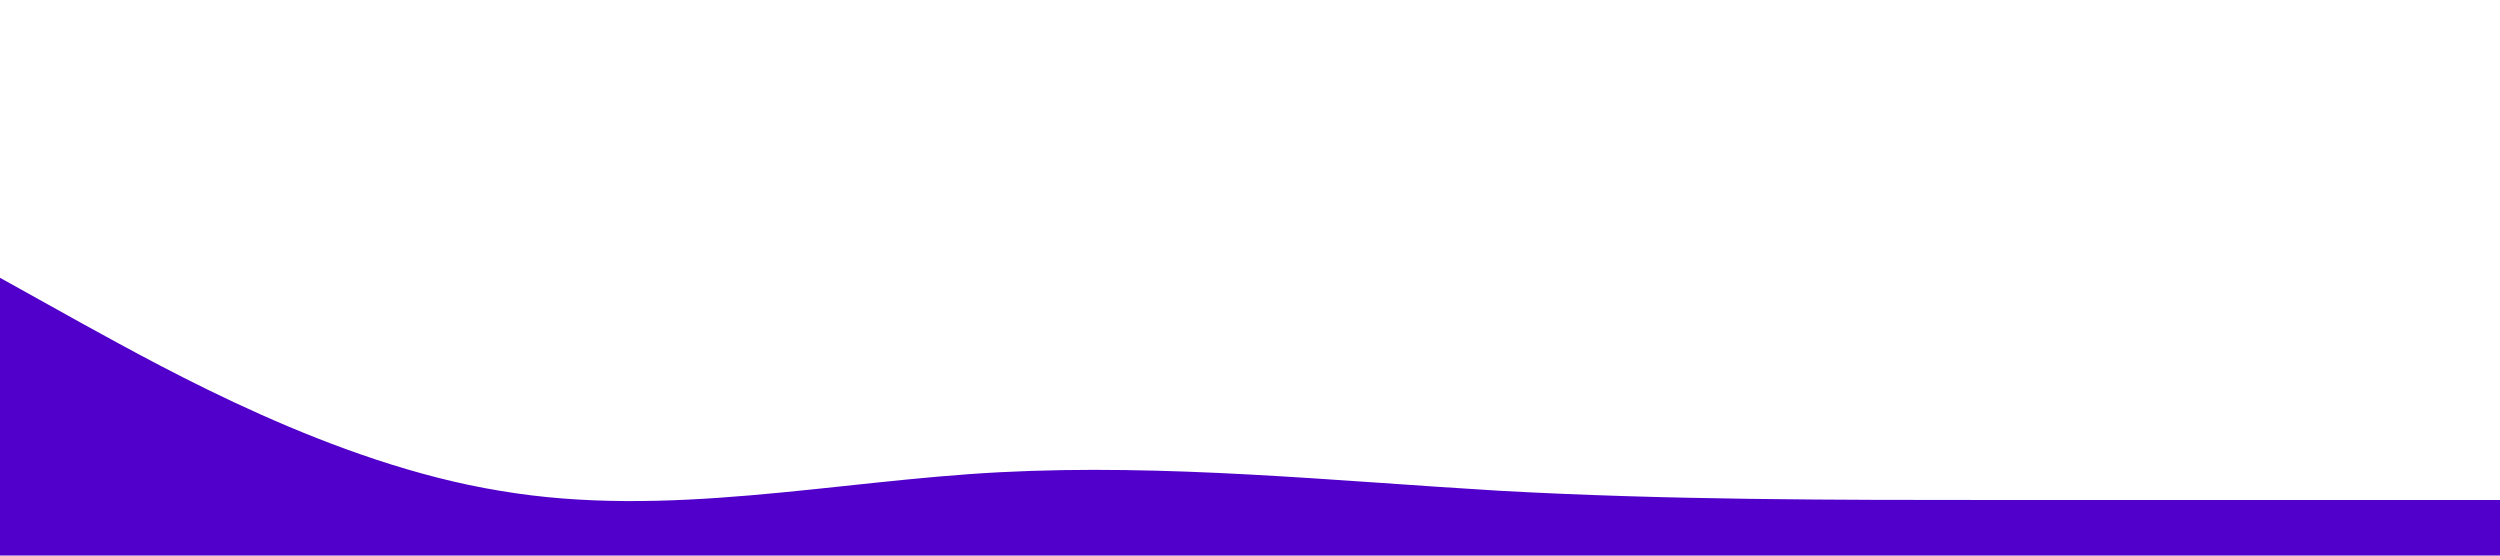<svg xmlns="http://www.w3.org/2000/svg" viewBox="0 0 1440 320">
    <path fill="#5000ca" fill-opacity="1"
        d="M0,160L48,186.7C96,213,192,267,288,282.7C384,299,480,277,576,272C672,267,768,277,864,282.7C960,288,1056,288,1152,288C1248,288,1344,288,1392,288L1440,288L1440,320L1392,320C1344,320,1248,320,1152,320C1056,320,960,320,864,320C768,320,672,320,576,320C480,320,384,320,288,320C192,320,96,320,48,320L0,320Z"></path>
</svg>